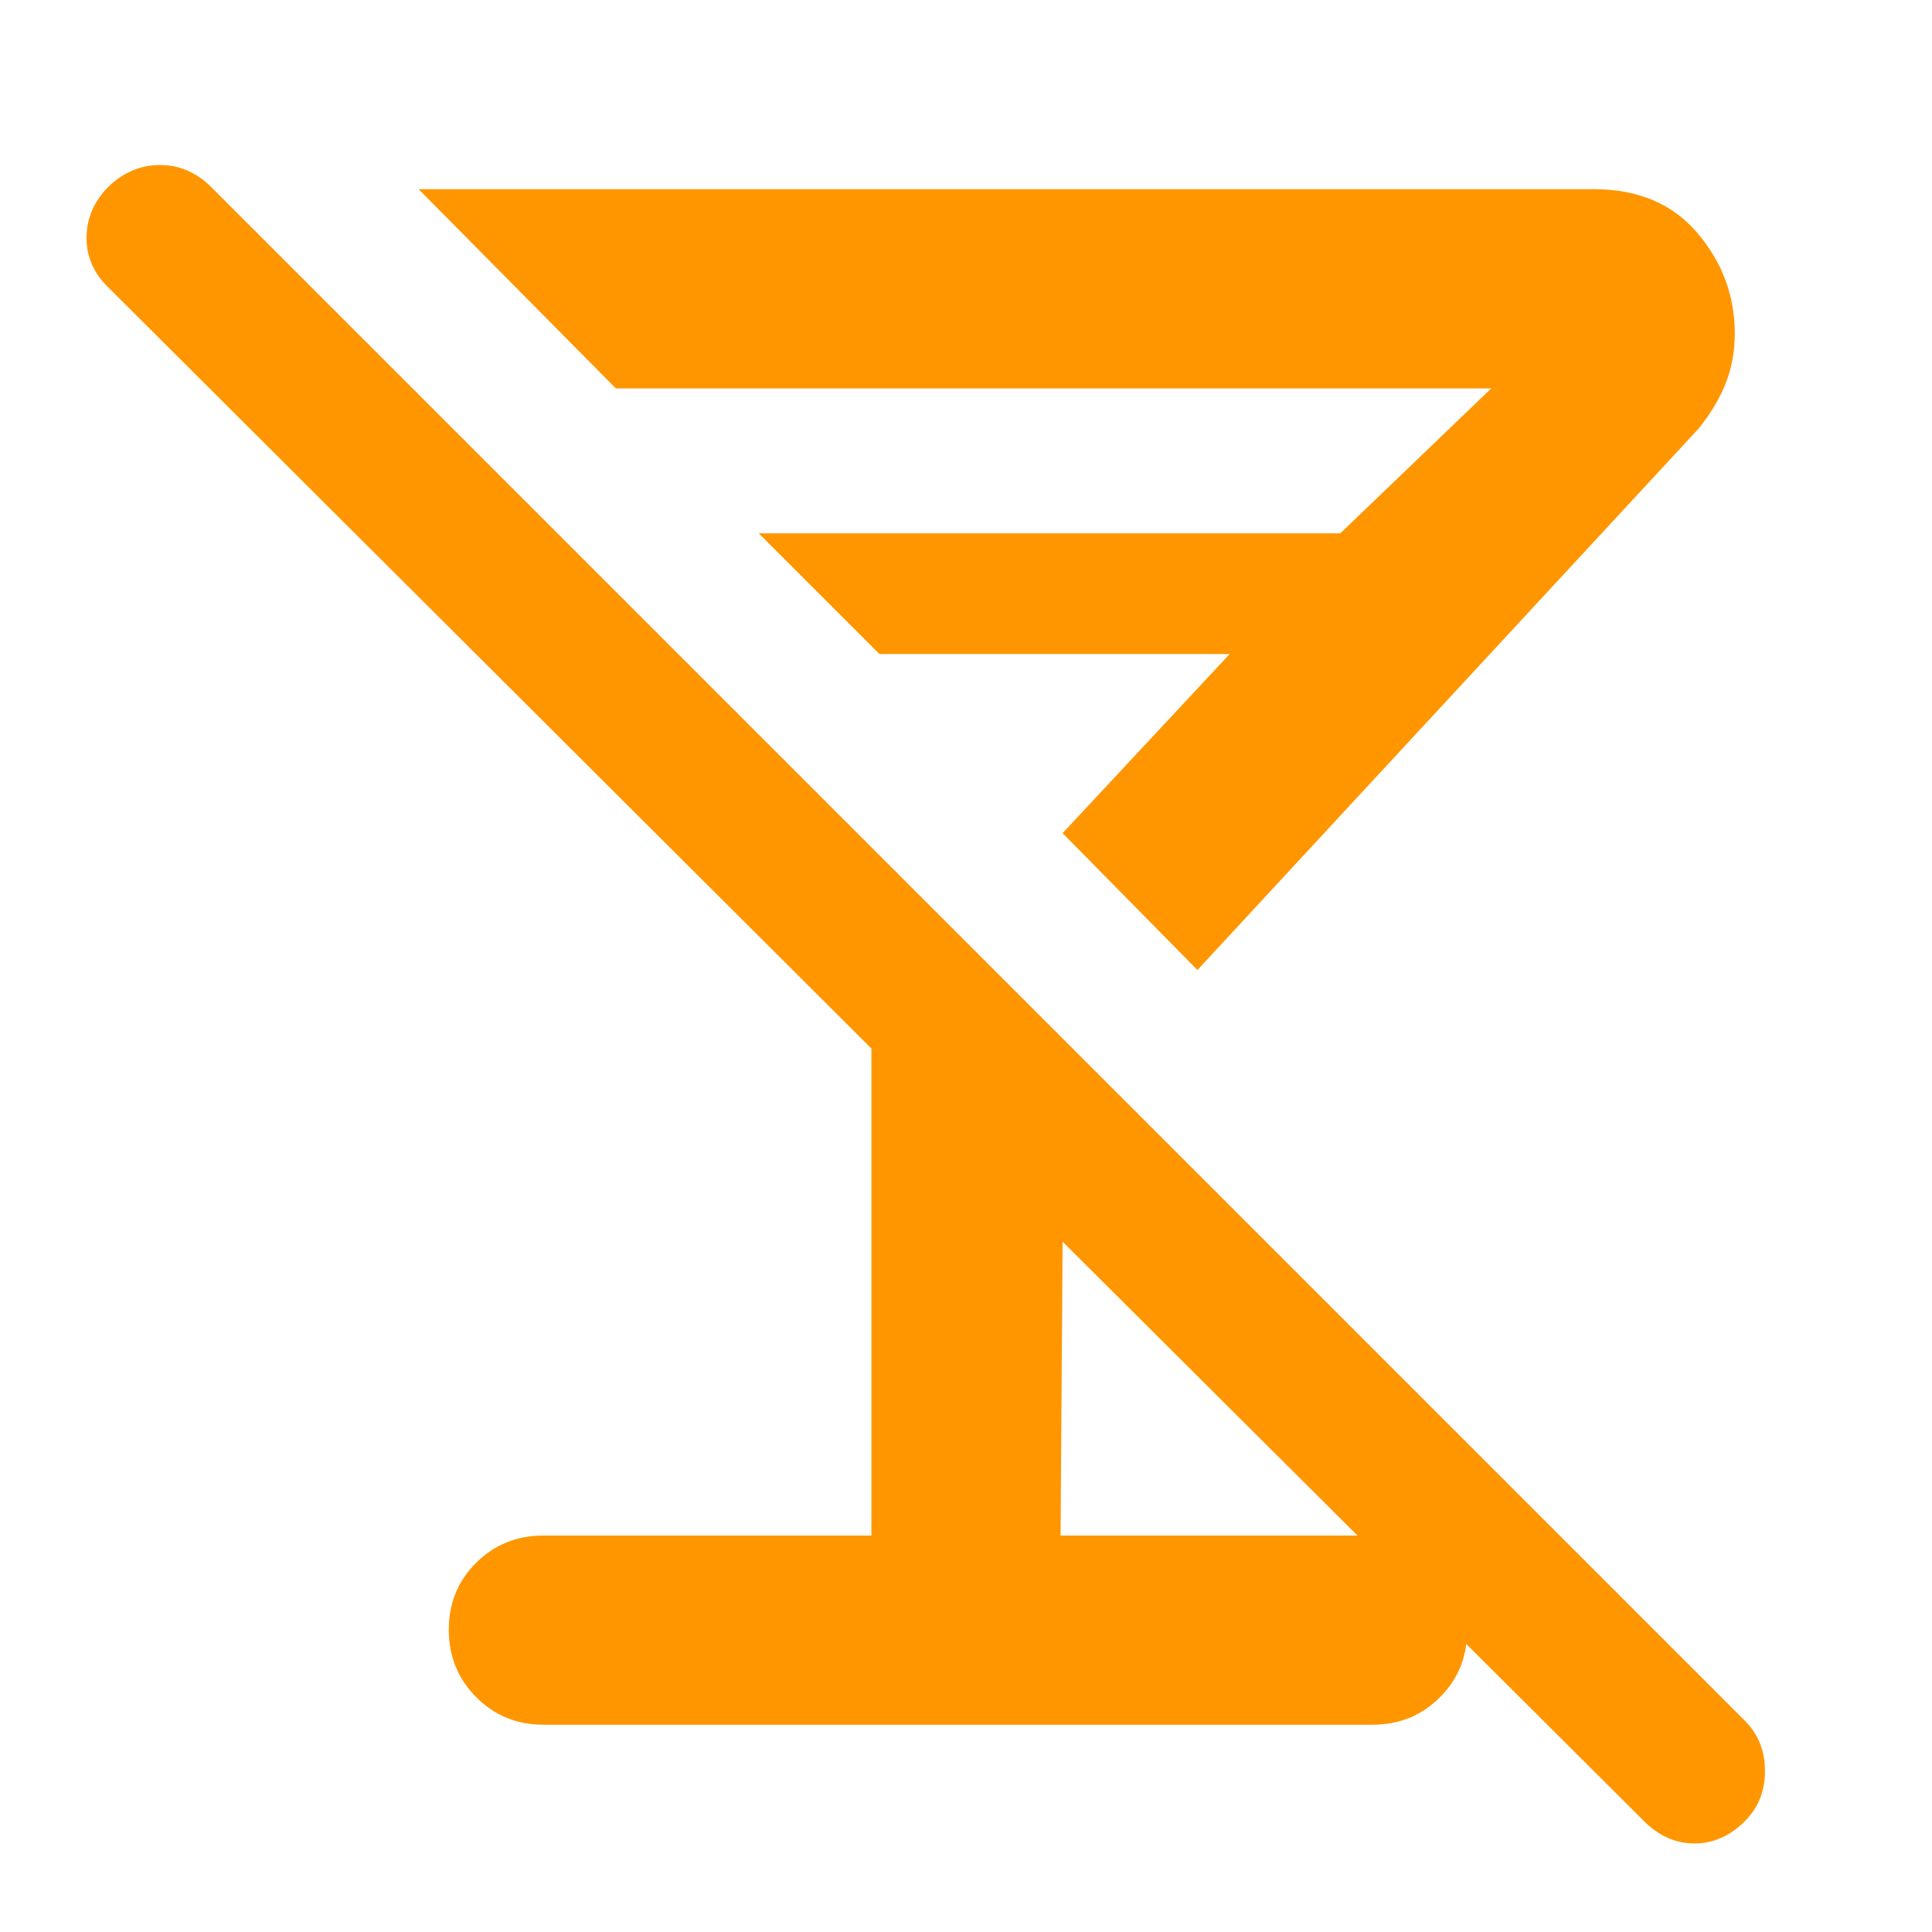 <svg xmlns="http://www.w3.org/2000/svg" height="48" viewBox="0 -960 960 960" width="48"><path fill="rgb(255, 150, 0)" d="m595-478-67-68 83-89H437l-60-60h289l75-72H306l-98-99h584q32.92 0 51.46 21.81T862-794.21q0 13.21-4.5 24.64T844-747L595-478ZM483-591ZM270-103q-19.75 0-33.37-13.68Q223-130.35 223-150.18q0-19.82 13.63-33.32Q250.25-197 270-197h163v-242L54-817q-11-10.5-11-24.75T53.61-867Q65-878 79.47-878q14.46 0 25.53 11l762 762q10 10 10 25t-10.05 25q-11.06 11-25 11Q828-44 817-55L528-343l-1 146h155q19.75 0 33.38 13.68Q729-169.65 729-149.82q0 19.82-13.62 33.32Q701.75-103 682-103H270Z"/></svg>